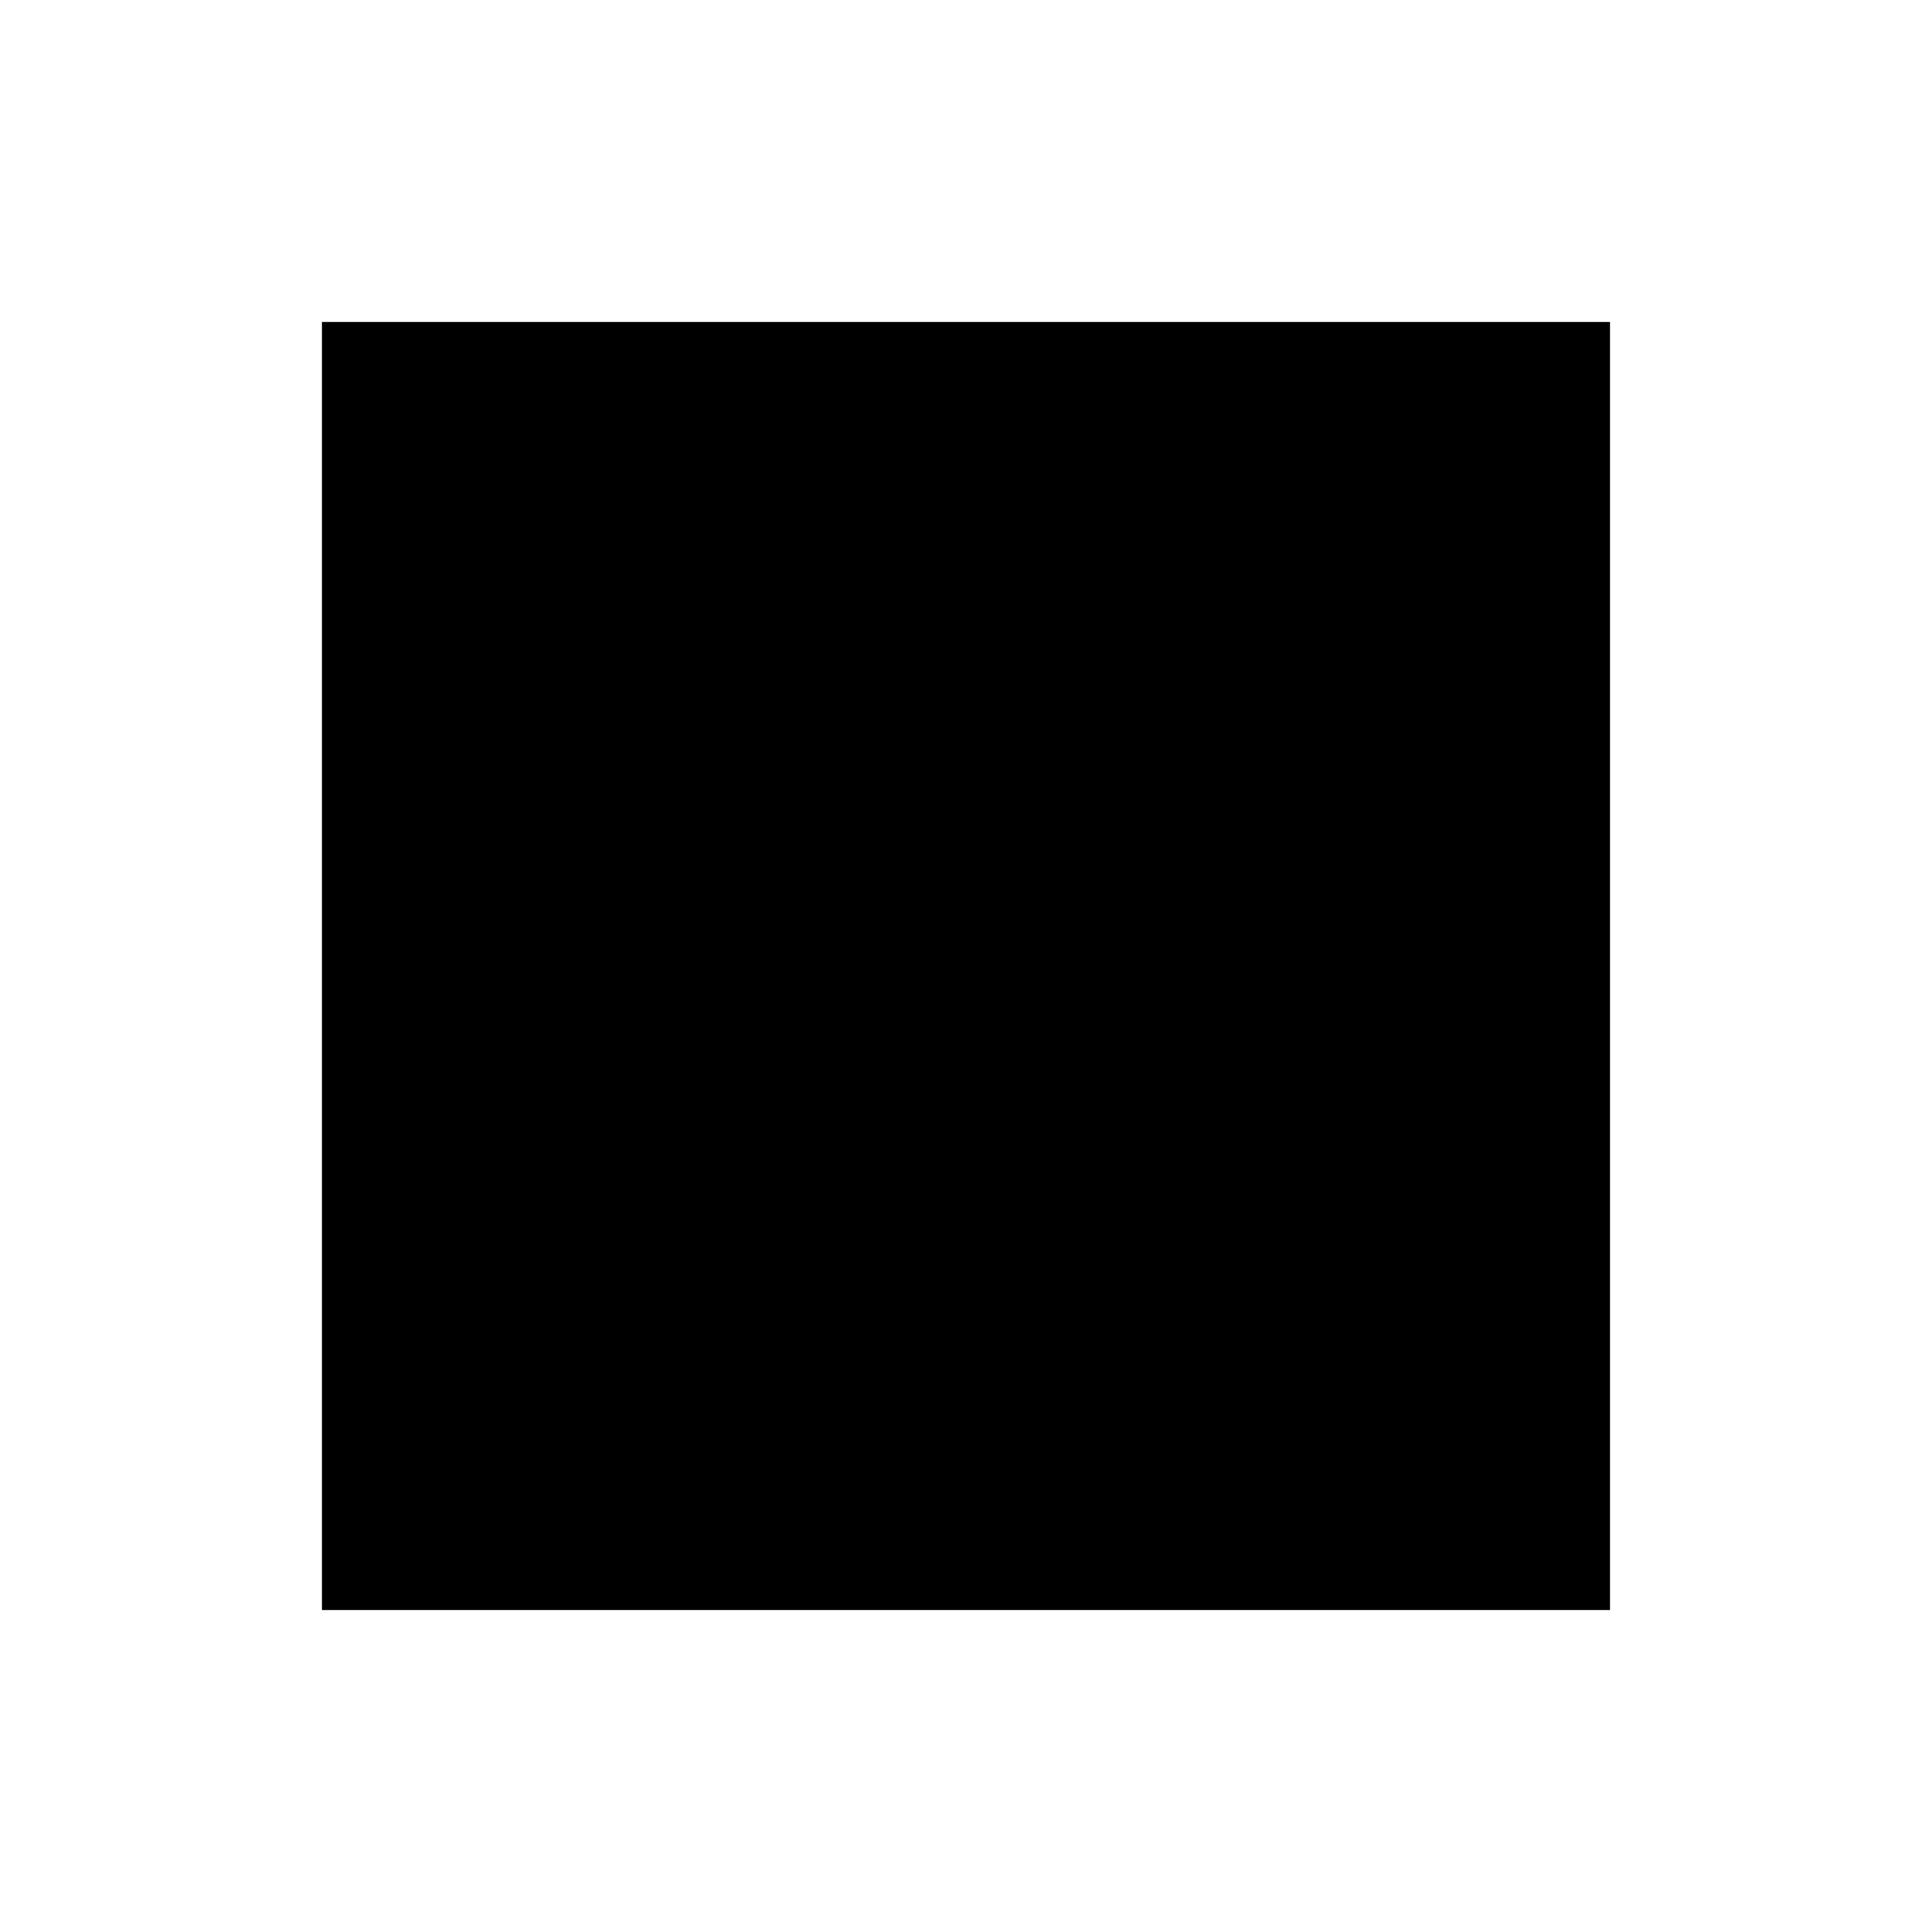 <?xml version="1.0" encoding="UTF-8" standalone="no"?>
<!-- Created with Inkscape (http://www.inkscape.org/) -->

<svg
   width="48"
   height="48"
   viewBox="0 0 48 48"
   version="1.1"
   id="svg1"
   xmlns="http://www.w3.org/2000/svg"
   xmlns:svg="http://www.w3.org/2000/svg">
  <rect x="0" y="0" width="48" height="48" fill="#808080" stroke="none"/>
  <defs
     id="defs1" />
  <g
     id="g68"
     style="display:inline">
    <rect
       style="display:inline;fill:#ffffff;stroke:#ffffff;stroke-width:1.448;stroke-dasharray:none"
       id="rect66"
       width="46.552"
       height="46.552"
       x="0.724"
       y="-47.276"
       transform="rotate(90)" />
    <rect
       style="display:inline;fill:#000000;stroke:#000000;stroke-width:0.965;stroke-dasharray:none"
       id="rect67"
       width="31.035"
       height="31.035"
       x="8.483"
       y="-39.517"
       transform="rotate(90)" />
    <rect
       style="fill:none;stroke:#ffffff;stroke-width:1;stroke-dasharray:none"
       id="rect68"
       width="47"
       height="47"
       x="0.5"
       y="-47.5"
       transform="rotate(90)" />
  </g>
</svg>
